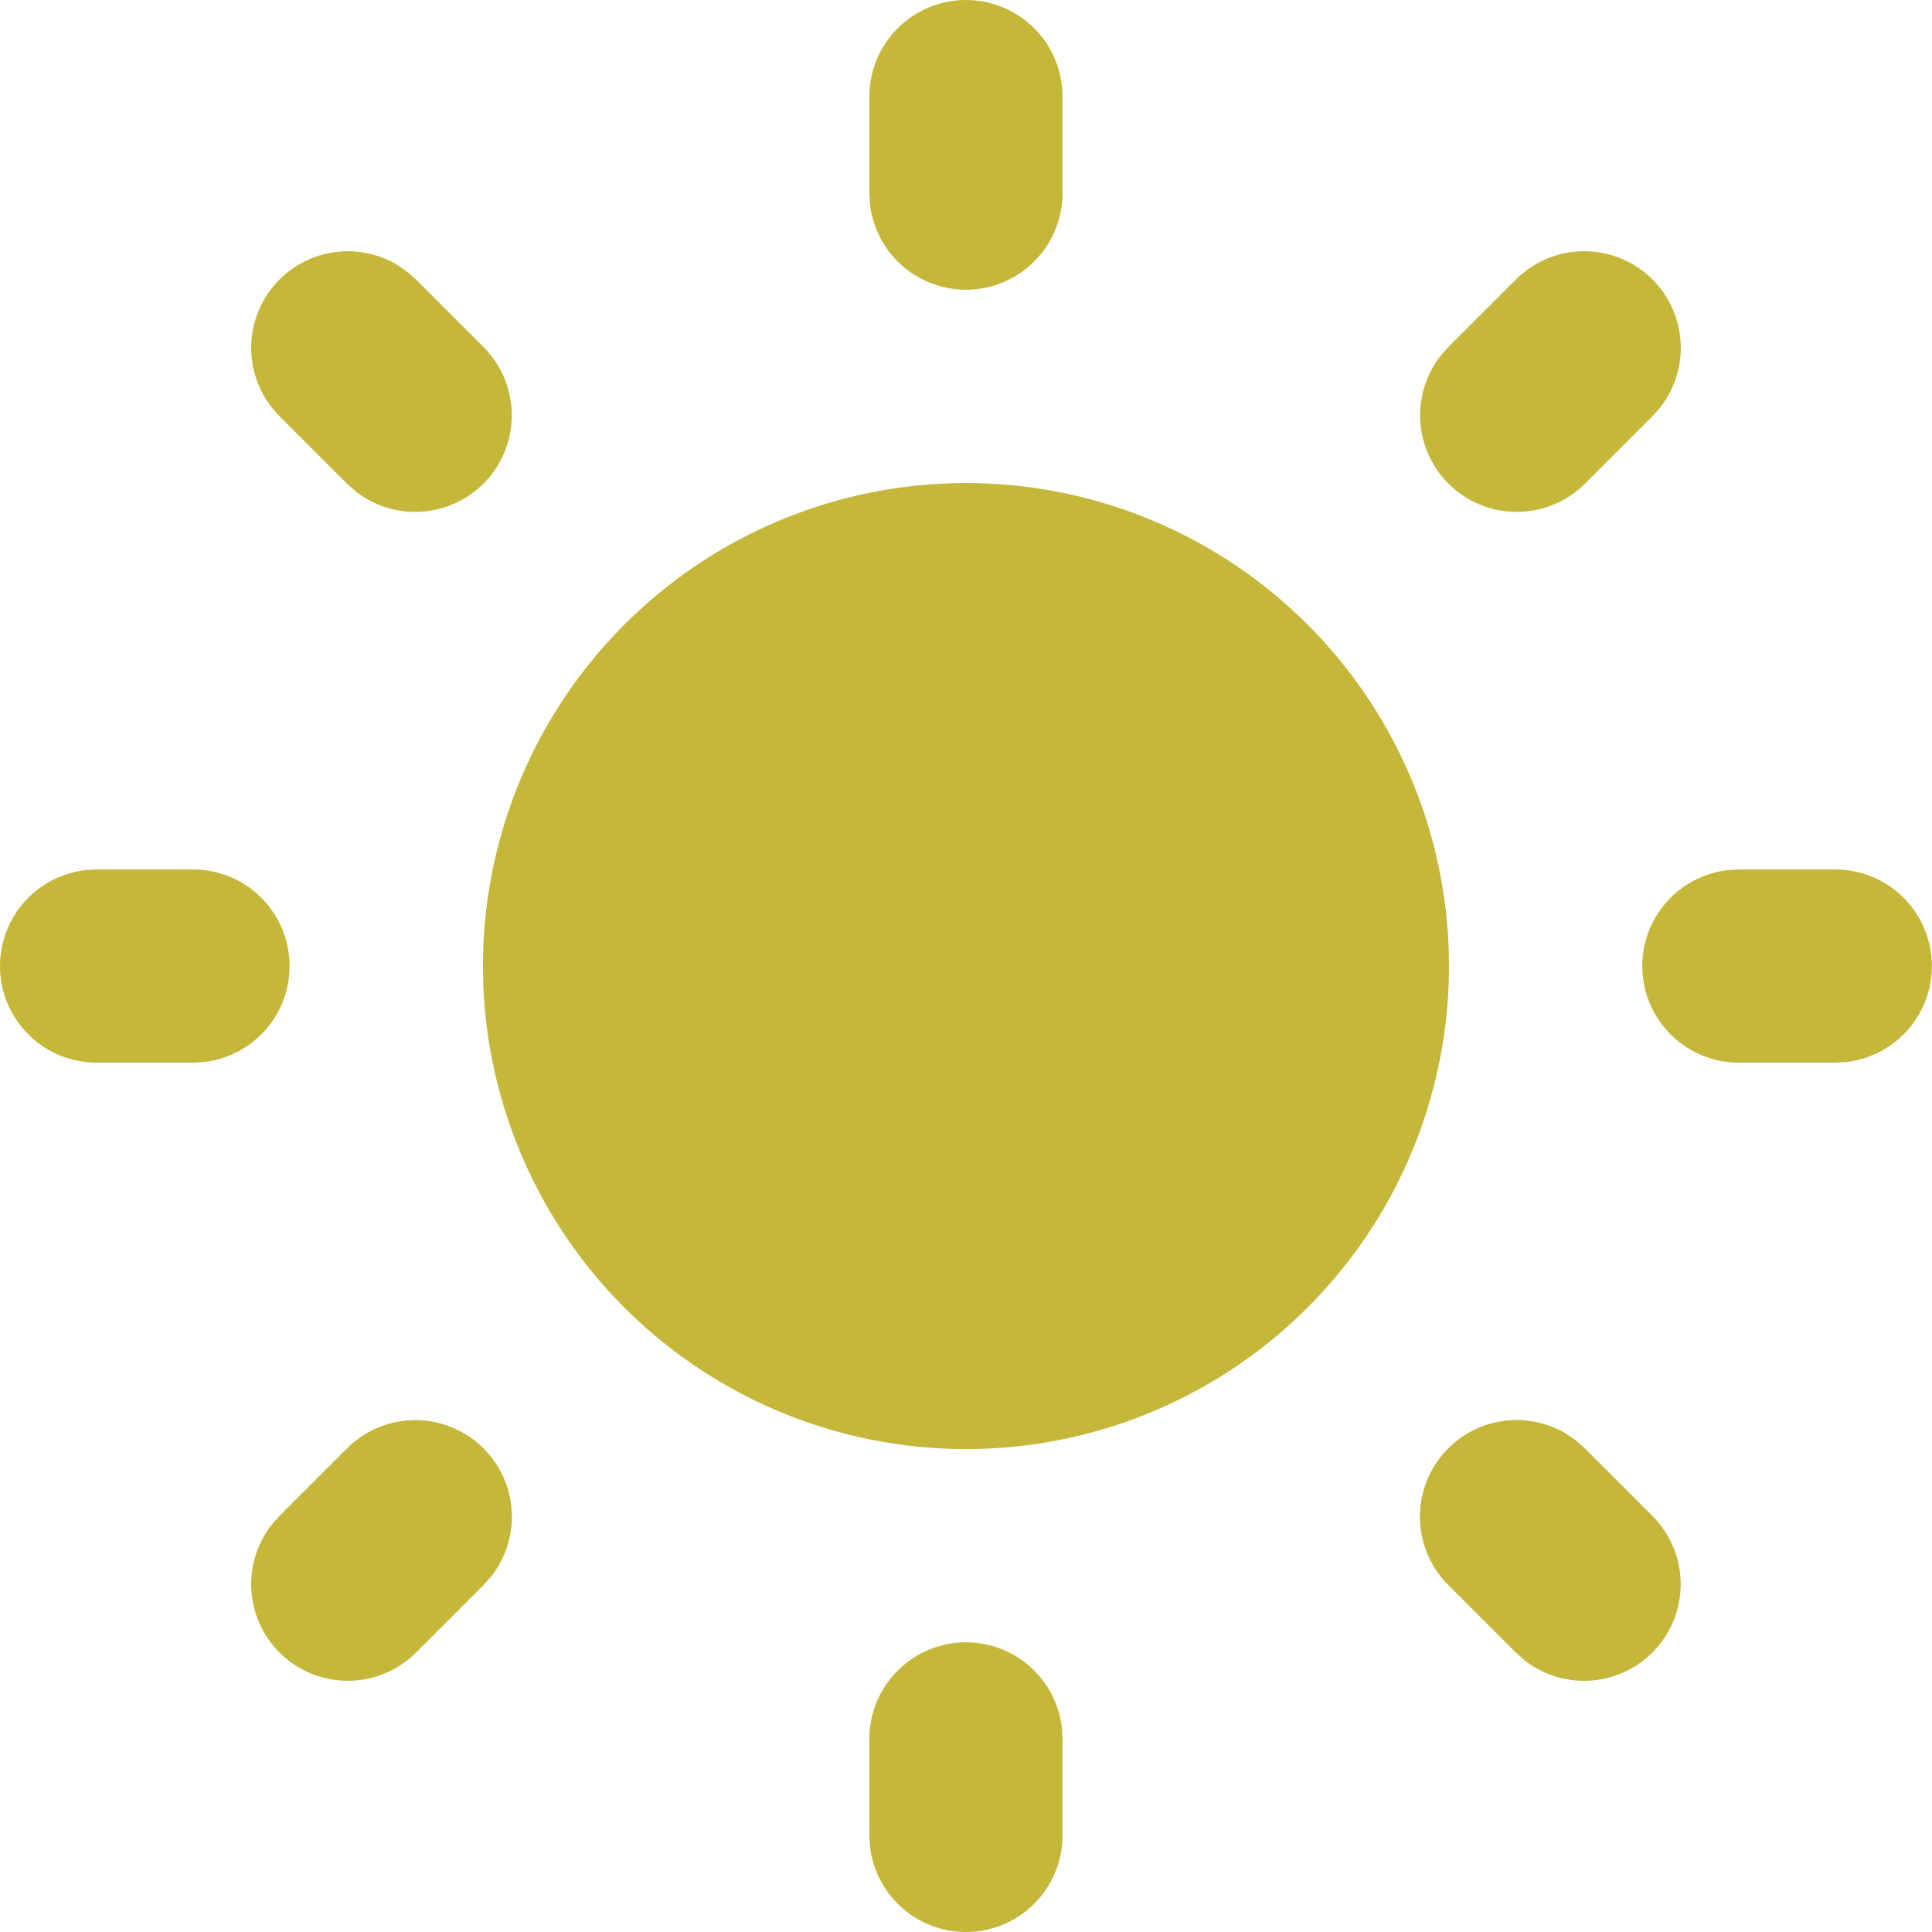 <svg width="40" height="40" viewBox="0 0 40 40" fill="none" xmlns="http://www.w3.org/2000/svg">
<path d="M19.999 34.002C20.489 34.002 20.962 34.182 21.328 34.507C21.694 34.833 21.928 35.282 21.985 35.768L21.999 36.002V38.002C21.998 38.512 21.803 39.002 21.453 39.373C21.103 39.744 20.625 39.967 20.116 39.997C19.607 40.026 19.106 39.861 18.715 39.534C18.324 39.206 18.073 38.742 18.013 38.236L17.999 38.002V36.002C17.999 35.471 18.209 34.963 18.585 34.588C18.96 34.213 19.468 34.002 19.999 34.002ZM32.626 29.822L32.814 29.988L34.214 31.388C34.572 31.748 34.781 32.231 34.796 32.739C34.812 33.246 34.633 33.741 34.297 34.122C33.961 34.504 33.492 34.742 32.987 34.791C32.481 34.839 31.976 34.693 31.573 34.382L31.386 34.216L29.985 32.816C29.64 32.471 29.433 32.013 29.402 31.526C29.372 31.039 29.52 30.558 29.819 30.173C30.119 29.788 30.548 29.525 31.027 29.435C31.507 29.344 32.002 29.432 32.422 29.682L32.626 29.822ZM10.012 29.988C10.357 30.332 10.564 30.79 10.594 31.276C10.625 31.762 10.477 32.243 10.178 32.628L10.012 32.816L8.612 34.216C8.252 34.575 7.769 34.783 7.261 34.798C6.753 34.814 6.259 34.636 5.878 34.299C5.496 33.963 5.257 33.495 5.209 32.989C5.161 32.483 5.307 31.978 5.618 31.576L5.784 31.388L7.184 29.988C7.559 29.613 8.068 29.402 8.598 29.402C9.129 29.402 9.637 29.613 10.012 29.988ZM3.998 18.001C4.508 18.002 4.998 18.197 5.369 18.547C5.74 18.897 5.963 19.375 5.992 19.884C6.022 20.393 5.857 20.894 5.53 21.285C5.202 21.676 4.738 21.927 4.232 21.987L3.998 22.001H1.998C1.488 22.001 0.998 21.805 0.627 21.456C0.256 21.105 0.033 20.627 0.003 20.118C-0.026 19.609 0.139 19.108 0.466 18.717C0.794 18.326 1.258 18.075 1.764 18.015L1.998 18.001H3.998ZM38 18.001C38.51 18.002 39 18.197 39.371 18.547C39.741 18.897 39.965 19.375 39.994 19.884C40.024 20.393 39.859 20.894 39.532 21.285C39.204 21.676 38.74 21.927 38.234 21.987L38 22.001H36C35.49 22.001 35 21.805 34.629 21.456C34.258 21.105 34.035 20.627 34.005 20.118C33.975 19.609 34.141 19.108 34.468 18.717C34.795 18.326 35.26 18.075 35.766 18.015L36 18.001H38ZM8.424 5.62L8.612 5.786L10.012 7.186C10.371 7.546 10.579 8.029 10.595 8.537C10.61 9.045 10.432 9.54 10.096 9.921C9.76 10.302 9.291 10.541 8.785 10.589C8.279 10.638 7.774 10.491 7.372 10.181L7.184 10.015L5.784 8.614C5.44 8.27 5.234 7.812 5.204 7.326C5.174 6.84 5.322 6.36 5.62 5.975C5.919 5.591 6.348 5.328 6.826 5.237C7.304 5.146 7.799 5.232 8.218 5.48L8.424 5.62ZM34.214 5.786C34.558 6.131 34.765 6.589 34.795 7.075C34.826 7.561 34.678 8.042 34.38 8.426L34.214 8.614L32.814 10.015C32.454 10.373 31.971 10.582 31.463 10.597C30.955 10.613 30.46 10.434 30.079 10.098C29.698 9.762 29.459 9.293 29.411 8.788C29.362 8.282 29.509 7.776 29.819 7.374L29.985 7.186L31.386 5.786C31.761 5.411 32.269 5.201 32.8 5.201C33.33 5.201 33.839 5.411 34.214 5.786ZM19.999 0C20.489 6.46247e-05 20.962 0.18 21.328 0.505C21.694 0.831 21.928 1.28 21.985 1.766L21.999 2V4C21.998 4.51 21.803 5 21.453 5.371C21.103 5.742 20.625 5.965 20.116 5.995C19.607 6.025 19.106 5.859 18.715 5.532C18.324 5.205 18.073 4.74 18.013 4.234L17.999 4V2C17.999 1.47 18.209 0.961 18.585 0.586C18.96 0.211 19.468 0 19.999 0ZM19.999 10.001C21.958 10 23.875 10.576 25.51 11.656C27.145 12.735 28.427 14.272 29.197 16.074C29.966 17.876 30.189 19.864 29.838 21.792C29.488 23.72 28.578 25.502 27.223 26.917C25.868 28.332 24.127 29.319 22.216 29.753C20.305 30.187 18.309 30.051 16.475 29.36C14.642 28.67 13.051 27.456 11.901 25.869C10.752 24.282 10.093 22.393 10.008 20.435L9.998 20.001L10.008 19.567C10.12 16.992 11.222 14.56 13.083 12.778C14.944 10.996 17.422 10.001 19.999 10.001Z" fill="#C5B739"/>
</svg>
